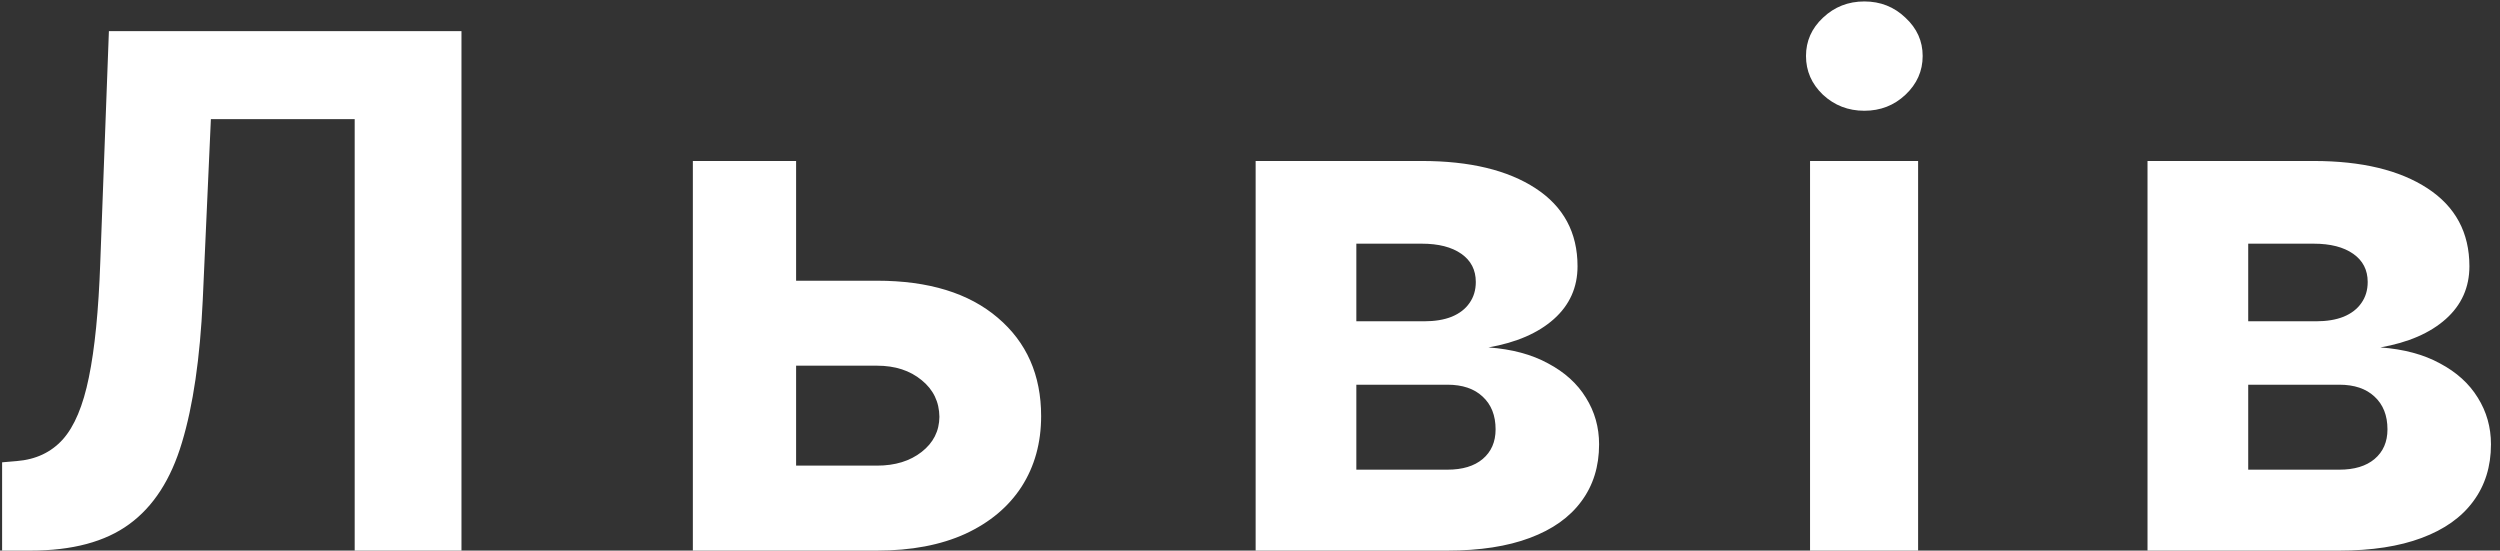 <svg viewBox="0 0 168 37" fill="none" xmlns="http://www.w3.org/2000/svg">
<rect x="0" y="0" width="168" height="37" fill="#333333" stroke="none"/>
<path d="M0.142 37V31.068L1.131 30.983C2.403 30.881 3.432 30.398 4.216 29.534C5 28.659 5.585 27.267 5.972 25.358C6.369 23.438 6.625 20.858 6.739 17.619L7.318 2.091H31.011V37H23.835V8.006H14.171L13.625 20.159C13.443 24.068 12.977 27.261 12.227 29.739C11.489 32.216 10.307 34.045 8.682 35.227C7.068 36.409 4.858 37 2.051 37H0.142ZM51.111 18.864H58.935C62.401 18.864 65.106 19.693 67.049 21.352C68.992 23 69.964 25.204 69.964 27.966C69.964 29.761 69.526 31.341 68.651 32.705C67.776 34.057 66.515 35.114 64.867 35.875C63.219 36.625 61.242 37 58.935 37H46.56V10.818H53.498V31.29H58.935C60.151 31.29 61.151 30.983 61.935 30.369C62.719 29.756 63.117 28.972 63.128 28.017C63.117 27.006 62.719 26.182 61.935 25.546C61.151 24.898 60.151 24.574 58.935 24.574H51.111V18.864ZM84.379 37V10.818H95.544C98.771 10.818 101.322 11.432 103.197 12.659C105.072 13.886 106.01 15.631 106.01 17.892C106.01 19.312 105.481 20.494 104.424 21.438C103.368 22.381 101.902 23.017 100.027 23.347C101.595 23.46 102.93 23.818 104.032 24.421C105.146 25.011 105.993 25.778 106.572 26.722C107.163 27.665 107.459 28.71 107.459 29.858C107.459 31.347 107.061 32.625 106.265 33.693C105.481 34.761 104.328 35.58 102.805 36.148C101.294 36.716 99.447 37 97.265 37H84.379ZM91.146 31.562H97.265C98.277 31.562 99.067 31.324 99.635 30.847C100.214 30.358 100.504 29.693 100.504 28.852C100.504 27.921 100.214 27.188 99.635 26.653C99.067 26.119 98.277 25.852 97.265 25.852H91.146V31.562ZM91.146 21.591H95.697C96.424 21.591 97.044 21.489 97.555 21.284C98.078 21.068 98.476 20.761 98.748 20.364C99.032 19.966 99.174 19.494 99.174 18.949C99.174 18.142 98.851 17.511 98.203 17.057C97.555 16.602 96.669 16.375 95.544 16.375H91.146V21.591ZM121.635 37V10.818H128.897V37H121.635ZM125.283 7.443C124.203 7.443 123.277 7.085 122.505 6.369C121.743 5.642 121.363 4.773 121.363 3.761C121.363 2.761 121.743 1.903 122.505 1.188C123.277 0.46 124.203 0.097 125.283 0.097C126.363 0.097 127.283 0.46 128.044 1.188C128.817 1.903 129.203 2.761 129.203 3.761C129.203 4.773 128.817 5.642 128.044 6.369C127.283 7.085 126.363 7.443 125.283 7.443ZM144.313 37V10.818H155.478C158.705 10.818 161.257 11.432 163.132 12.659C165.007 13.886 165.944 15.631 165.944 17.892C165.944 19.312 165.416 20.494 164.359 21.438C163.302 22.381 161.836 23.017 159.961 23.347C161.529 23.46 162.864 23.818 163.967 24.421C165.08 25.011 165.927 25.778 166.507 26.722C167.097 27.665 167.393 28.71 167.393 29.858C167.393 31.347 166.995 32.625 166.2 33.693C165.416 34.761 164.262 35.58 162.739 36.148C161.228 36.716 159.382 37 157.2 37H144.313ZM151.08 31.562H157.2C158.211 31.562 159.001 31.324 159.569 30.847C160.149 30.358 160.438 29.693 160.438 28.852C160.438 27.921 160.149 27.188 159.569 26.653C159.001 26.119 158.211 25.852 157.2 25.852H151.08V31.562ZM151.08 21.591H155.632C156.359 21.591 156.978 21.489 157.489 21.284C158.012 21.068 158.41 20.761 158.683 20.364C158.967 19.966 159.109 19.494 159.109 18.949C159.109 18.142 158.785 17.511 158.137 17.057C157.489 16.602 156.603 16.375 155.478 16.375H151.08V21.591Z" fill="white"/>
</svg>
